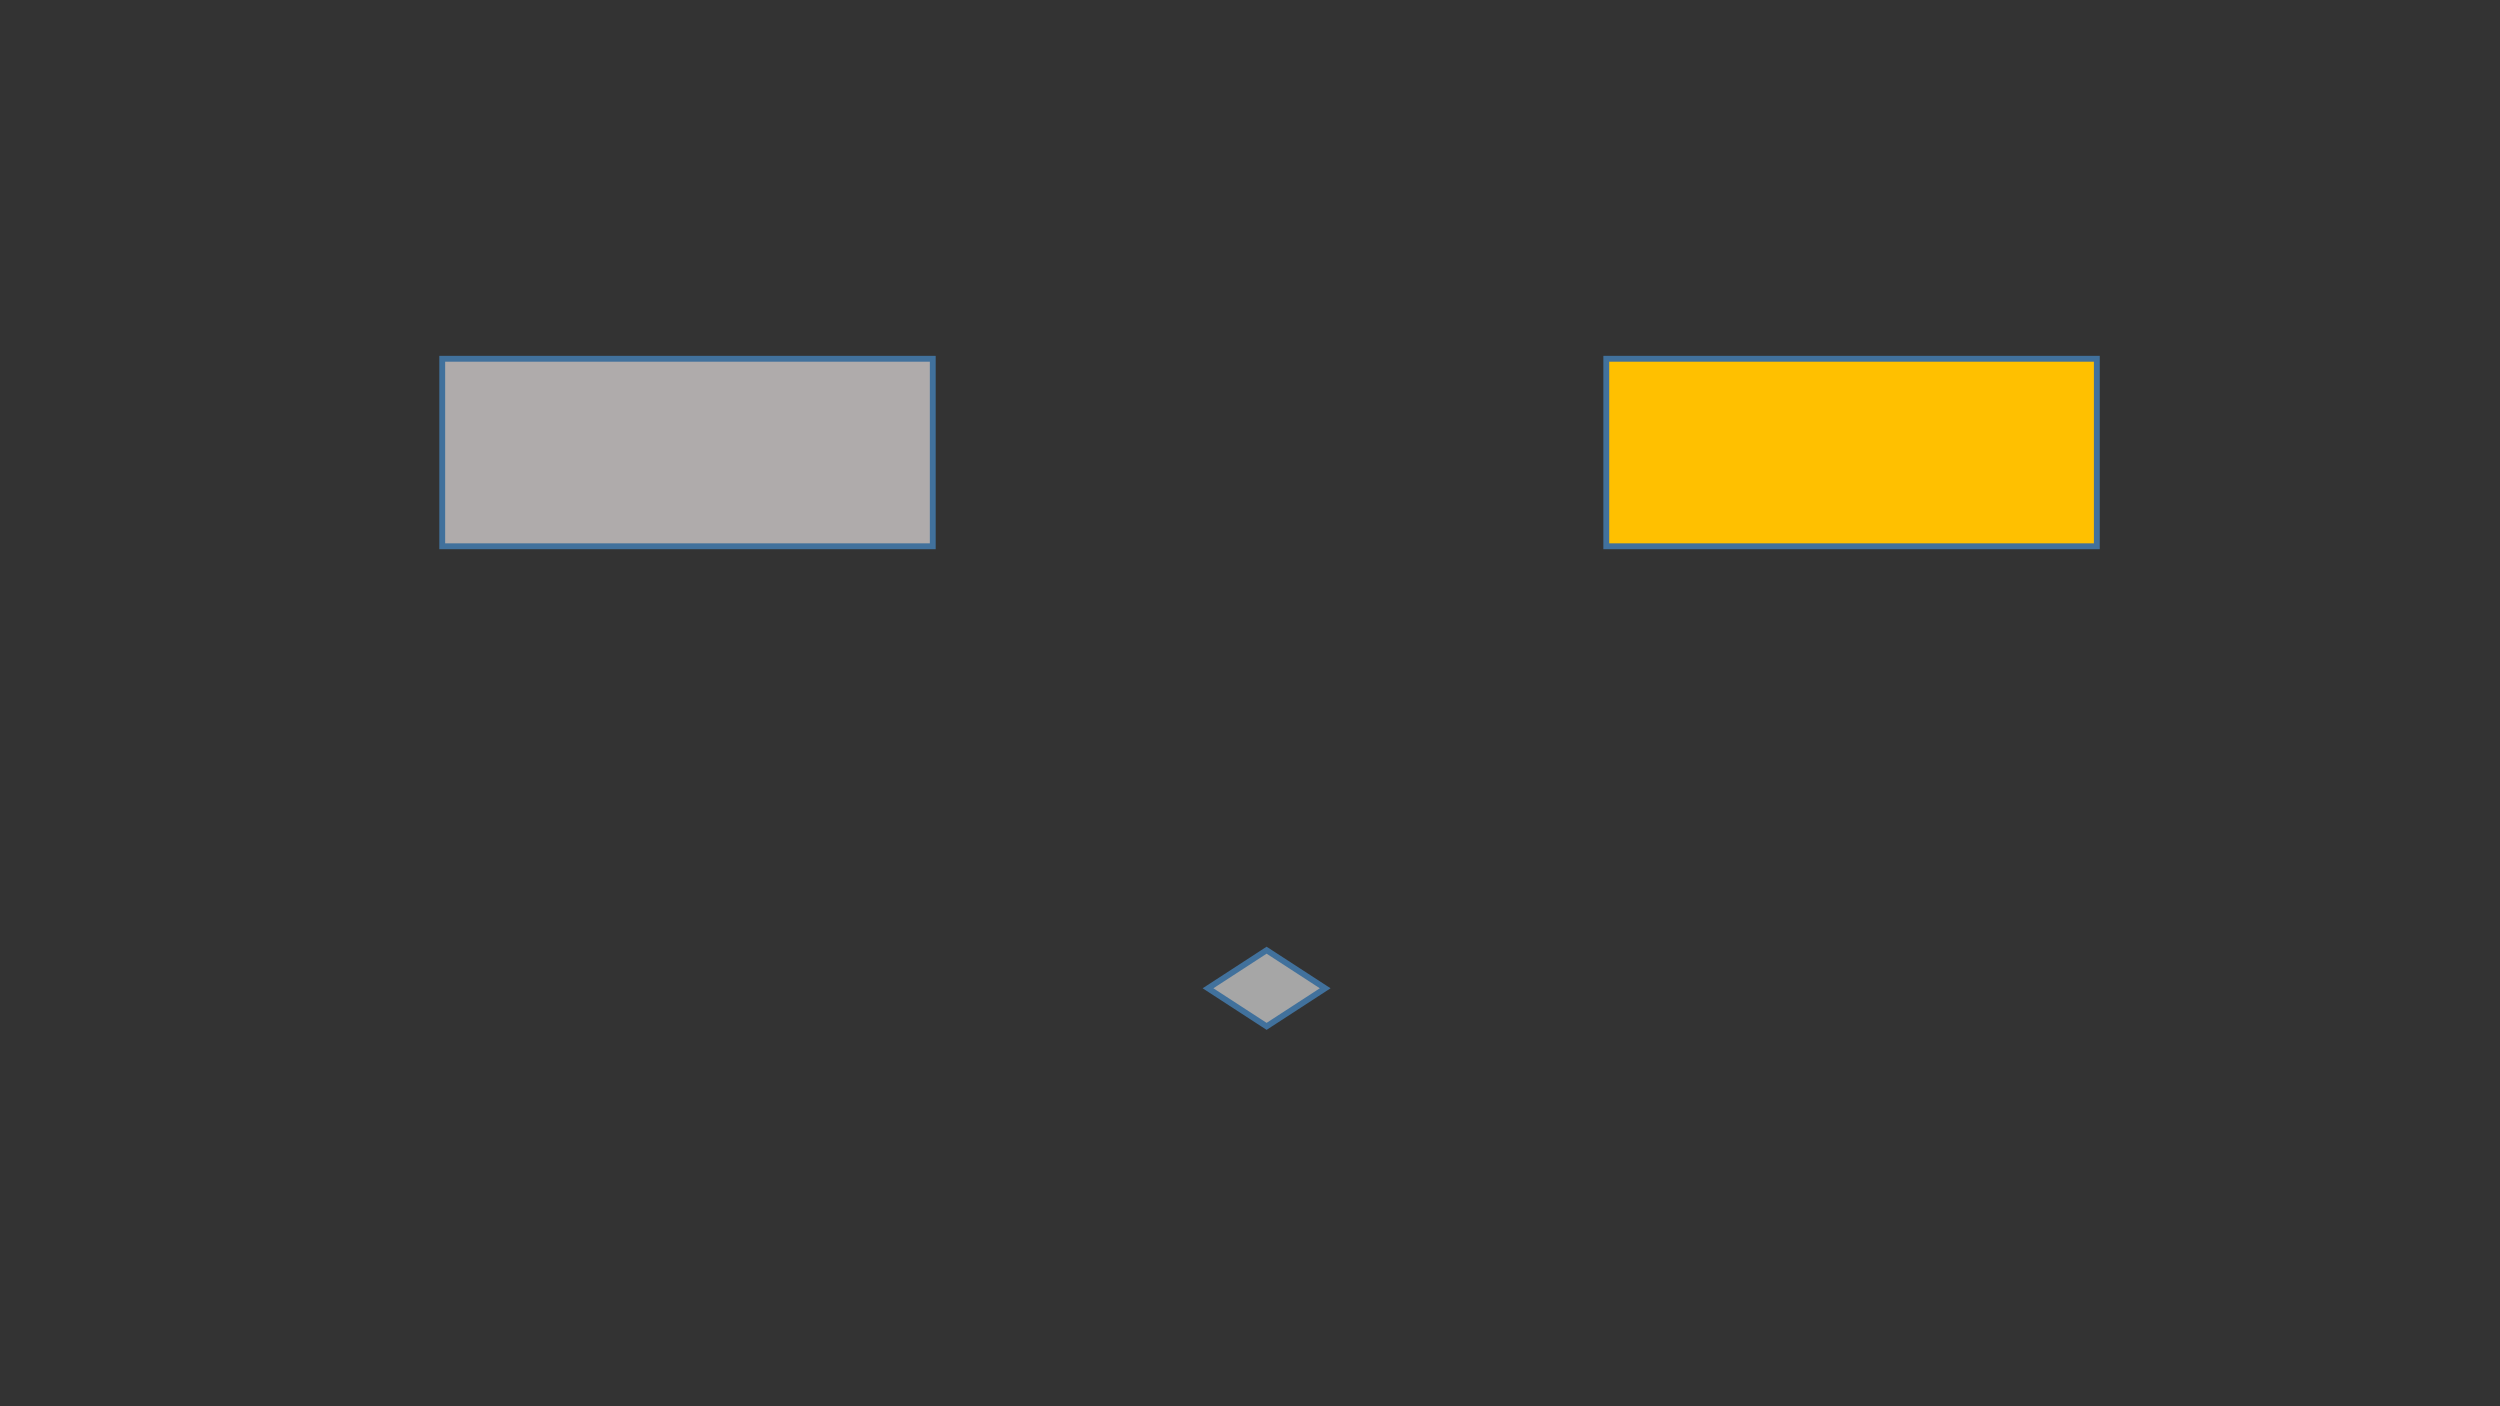 <?xml version="1.0" encoding="utf-8" ?>
<svg xmlns="http://www.w3.org/2000/svg" xmlns:ev="http://www.w3.org/2001/xml-events" xmlns:xlink="http://www.w3.org/1999/xlink" baseProfile="full" height="720.0" version="1.1" width="1280.0">
  <rect width="100%" height="100%" fill="#333333" stroke="none"/>
  <defs>
    <style type="text/css"><![CDATA[.non-scaling-stroke { vector-effect: non-scaling-stroke; }]]></style>
  </defs>
  <svg id="static_1">
    <defs/>
    <path class="non-scaling-stroke" d="M 0.0 0.0 L 251.151 0.0 L 251.151 96.0 L 0.0 96.0 Z" fill="#afabab" stroke="#41719c" stroke-width="3" transform="matrix(1.0,0.0,0.0,1.0,226.424,183.69)"/>
  </svg>
  <svg id="static_2">
    <defs/>
    <path class="non-scaling-stroke" d="M 0.0 0 L 0 0.0 L 0 0 L 0 0 Z" fill="#ffffff" stroke="#7f7f7f" stroke-width="3" transform="matrix(286327.0,0.0,0.0,184727.5,271.879,221.212)"/>
  </svg>
  <svg id="static_3">
    <defs/>
    <path class="non-scaling-stroke" d="M 0.0 0.0 L 251.151 0.0 L 251.151 96.0 L 0.0 96.0 Z" fill="#ffc000" stroke="#41719c" stroke-width="3" transform="matrix(1.0,0.0,0.0,1.0,822.424,183.69)"/>
  </svg>
  <svg id="static_4">
    <defs/>
    <path class="non-scaling-stroke" d="M 0.0 0 L 0 0.0 L 0 0 L 0 0 Z" fill="#ffffff" stroke="#ffc000" stroke-width="3" transform="matrix(286327.0,0.0,0.0,184727.5,917.939,212.296)"/>
  </svg>
  <svg id="static_5">
    <defs/>
    <path class="non-scaling-stroke" d="M 0.0 0 L 0 0.0 L 0 0 L 0 0 Z" fill="#ffffff" stroke="#7f7f7f" stroke-width="3" transform="matrix(286327.0,0.0,0.0,184727.5,377.879,221.212)"/>
  </svg>
  <svg id="dynamic">
    <defs/>
    <path class="non-scaling-stroke" d="M618.5 506 648.5 486.5 678.5 506 648.5 525.5Z" stroke="#41719C" stroke-width="3" fill="#A6A6A6"/>
    <animate attributeName="opacity" dur="1s" repeatCount="5" values="1;0;1"/>
  </svg>
</svg>
